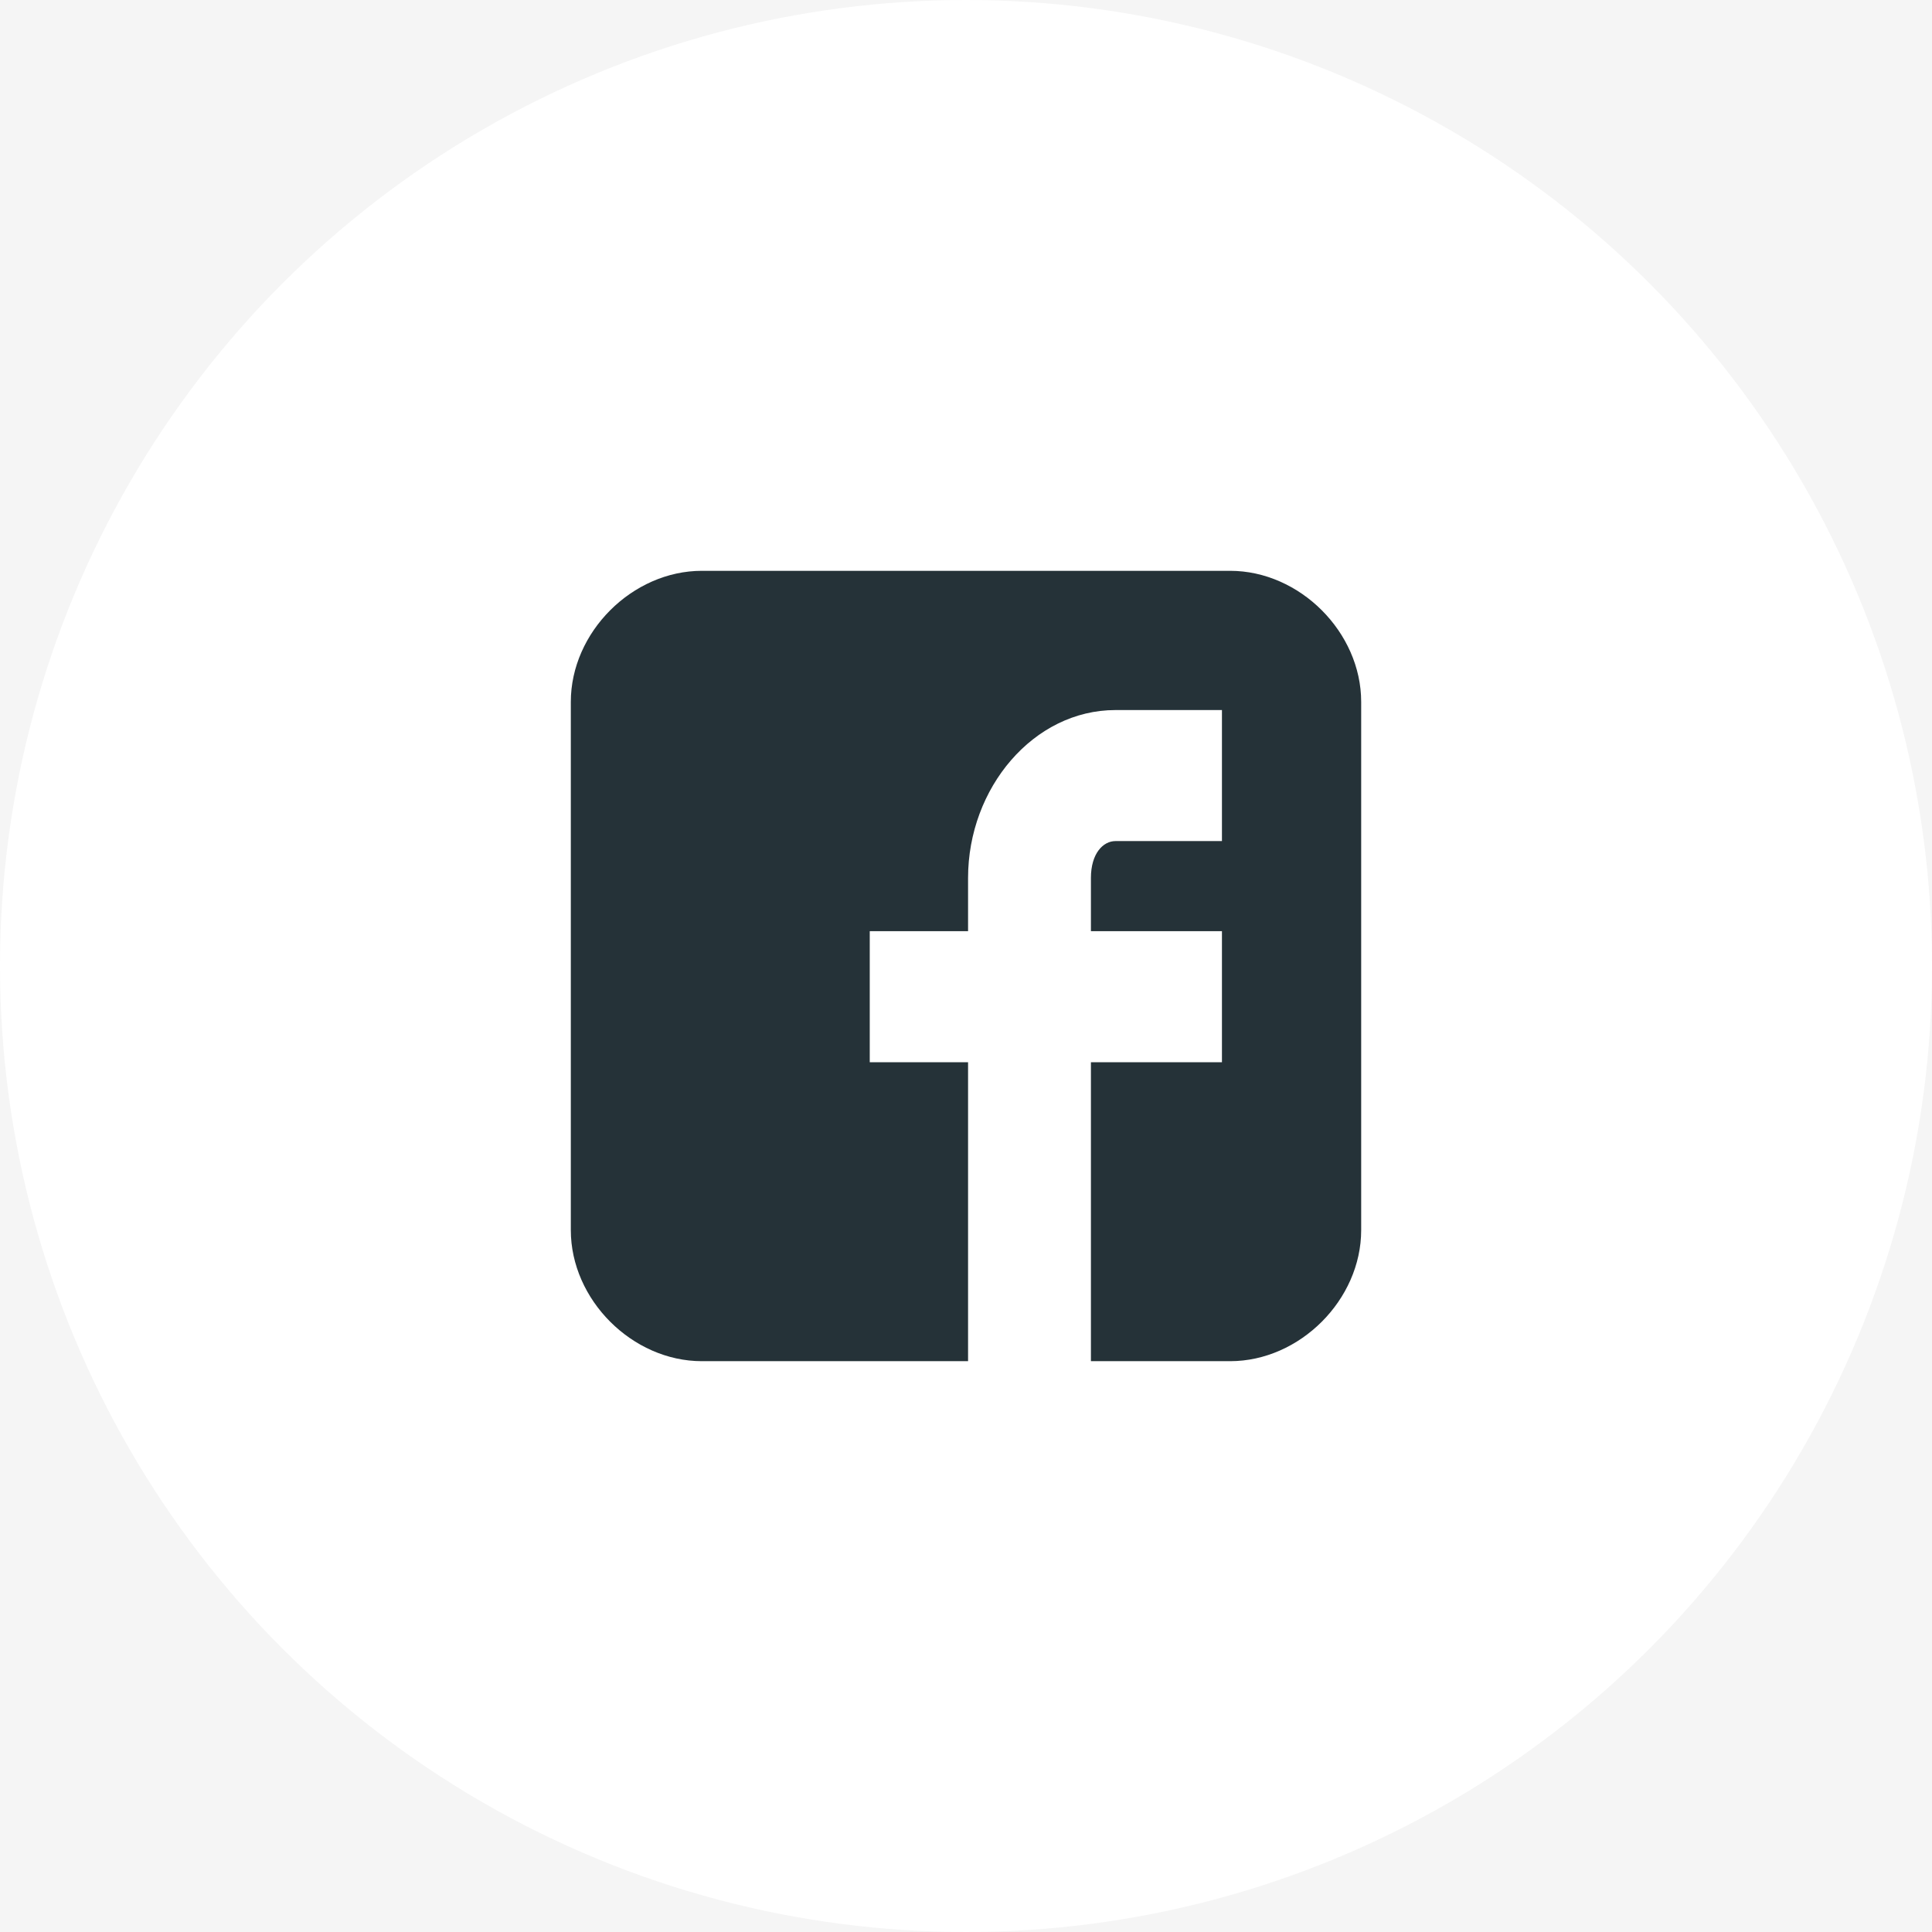 <svg width="44" height="44" viewBox="0 0 44 44" fill="none" xmlns="http://www.w3.org/2000/svg">
<rect width="44" height="44" fill="#E8E8E8"/>
<rect x="-561" y="-5786" width="1600" height="5880" fill="white"/>
<path d="M-561 -586H1039V94H-561V-586Z" fill="#F5F5F5"/>
<circle cx="22" cy="22" r="22" fill="white"/>
<path d="M31 15.985C31 14.399 29.601 13 28.015 13H15.985C14.399 13 13 14.399 13 15.985V28.015C13 29.601 14.399 31 15.985 31H22.047V24.192H19.808V21.207H22.047V19.995C22.047 17.943 23.539 16.171 25.404 16.171H27.829V19.155H25.404C25.124 19.155 24.845 19.435 24.845 19.995V21.207H27.829V24.192H24.845V31H28.015C29.601 31 31 29.601 31 28.015V15.985Z" fill="#253238"/>
</svg>
